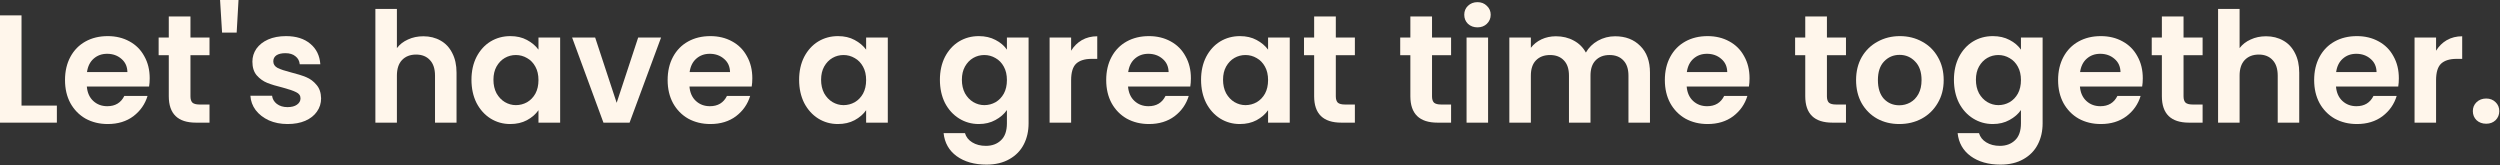 <svg width="2727" height="180" viewBox="0 0 2727 180" fill="none" xmlns="http://www.w3.org/2000/svg">
<rect x="0" y="0" width="2727" height="180" fill="#333333" stroke="none"/>
<path d="M2711.97 134.959C2707.72 134.959 2704.2 133.674 2701.4 131.103C2698.72 128.421 2697.38 125.124 2697.38 121.212C2697.38 117.3 2698.72 114.059 2701.4 111.488C2704.2 108.806 2707.72 107.464 2711.97 107.464C2716.1 107.464 2719.51 108.806 2722.19 111.488C2724.88 114.059 2726.22 117.3 2726.22 121.212C2726.22 125.124 2724.88 128.421 2722.19 131.103C2719.51 133.674 2716.1 134.959 2711.97 134.959Z" fill="#FFF6EB"/>
<path d="M2657.26 55.325C2660.28 50.407 2664.19 46.551 2669 43.757C2673.92 40.963 2679.5 39.566 2685.76 39.566V64.211H2679.56C2672.18 64.211 2666.59 65.943 2662.79 69.408C2659.11 72.873 2657.26 78.908 2657.26 87.514V133.786H2633.79V40.907H2657.26V55.325Z" fill="#FFF6EB"/>
<path d="M2616.66 85.334C2616.66 88.687 2616.44 91.705 2615.99 94.388H2548.09C2548.65 101.094 2551 106.347 2555.13 110.147C2559.27 113.947 2564.35 115.847 2570.39 115.847C2579.11 115.847 2585.31 112.103 2589 104.614H2614.31C2611.63 113.556 2606.49 120.932 2598.89 126.744C2591.29 132.444 2581.96 135.294 2570.89 135.294C2561.95 135.294 2553.9 133.338 2546.75 129.427C2539.71 125.403 2534.18 119.759 2530.15 112.494C2526.24 105.229 2524.28 96.846 2524.28 87.346C2524.28 77.734 2526.24 69.296 2530.15 62.031C2534.06 54.766 2539.54 49.178 2546.58 45.266C2553.62 41.354 2561.73 39.398 2570.89 39.398C2579.72 39.398 2587.6 41.298 2594.53 45.098C2601.57 48.898 2606.99 54.319 2610.79 61.36C2614.7 68.29 2616.66 76.281 2616.66 85.334ZM2592.35 78.628C2592.24 72.593 2590.06 67.787 2585.81 64.21C2581.56 60.522 2576.37 58.678 2570.22 58.678C2564.41 58.678 2559.49 60.466 2555.47 64.043C2551.55 67.507 2549.15 72.369 2548.26 78.628H2592.35Z" fill="#FFF6EB"/>
<path d="M2471.79 39.566C2478.83 39.566 2485.09 41.13 2490.56 44.26C2496.04 47.278 2500.29 51.804 2503.31 57.84C2506.43 63.763 2508 70.916 2508 79.299V133.785H2484.53V82.484C2484.53 75.108 2482.68 69.463 2479 65.551C2475.31 61.528 2470.28 59.516 2463.91 59.516C2457.42 59.516 2452.28 61.528 2448.48 65.551C2444.79 69.463 2442.95 75.108 2442.95 82.484V133.785H2419.48V9.724H2442.95V52.475C2445.97 48.451 2449.99 45.322 2455.02 43.086C2460.05 40.739 2465.64 39.566 2471.79 39.566Z" fill="#FFF6EB"/>
<path d="M2381.81 60.187V105.117C2381.81 108.247 2382.54 110.538 2383.99 111.991C2385.55 113.332 2388.12 114.003 2391.7 114.003H2402.6V133.785H2387.84C2368.06 133.785 2358.17 124.173 2358.17 104.949V60.187H2347.11V40.907H2358.17V17.939H2381.81V40.907H2402.6V60.187H2381.81Z" fill="#FFF6EB"/>
<path d="M2337.35 85.334C2337.35 88.687 2337.13 91.705 2336.68 94.388H2268.78C2269.34 101.094 2271.69 106.347 2275.82 110.147C2279.96 113.947 2285.04 115.847 2291.08 115.847C2299.8 115.847 2306 112.103 2309.69 104.614H2335C2332.32 113.556 2327.18 120.932 2319.58 126.744C2311.98 132.444 2302.65 135.294 2291.58 135.294C2282.64 135.294 2274.59 133.338 2267.44 129.427C2260.4 125.403 2254.87 119.759 2250.84 112.494C2246.93 105.229 2244.97 96.846 2244.97 87.346C2244.97 77.734 2246.93 69.296 2250.84 62.031C2254.75 54.766 2260.23 49.178 2267.27 45.266C2274.31 41.354 2282.42 39.398 2291.58 39.398C2300.41 39.398 2308.29 41.298 2315.22 45.098C2322.26 48.898 2327.68 54.319 2331.48 61.36C2335.39 68.29 2337.35 76.281 2337.35 85.334ZM2313.04 78.628C2312.93 72.593 2310.75 67.787 2306.5 64.21C2302.26 60.522 2297.06 58.678 2290.91 58.678C2285.1 58.678 2280.18 60.466 2276.16 64.043C2272.25 67.507 2269.84 72.369 2268.95 78.628H2313.04Z" fill="#FFF6EB"/>
<path d="M2173.77 39.398C2180.7 39.398 2186.79 40.795 2192.04 43.589C2197.29 46.272 2201.43 49.792 2204.45 54.151V40.907H2228.09V134.456C2228.09 143.062 2226.35 150.718 2222.89 157.424C2219.42 164.242 2214.23 169.607 2207.3 173.519C2200.37 177.542 2191.99 179.554 2182.15 179.554C2168.96 179.554 2158.12 176.481 2149.63 170.333C2141.24 164.186 2136.49 155.804 2135.38 145.186H2158.68C2159.91 149.433 2162.53 152.786 2166.56 155.245C2170.69 157.815 2175.67 159.101 2181.48 159.101C2188.3 159.101 2193.83 157.033 2198.08 152.898C2202.32 148.874 2204.45 142.727 2204.45 134.456V120.038C2201.43 124.397 2197.24 128.029 2191.87 130.935C2186.62 133.841 2180.59 135.294 2173.77 135.294C2165.94 135.294 2158.79 133.283 2152.31 129.259C2145.83 125.235 2140.68 119.591 2136.88 112.326C2133.2 104.95 2131.35 96.511 2131.35 87.011C2131.35 77.622 2133.2 69.296 2136.88 62.031C2140.68 54.766 2145.77 49.178 2152.14 45.266C2158.62 41.354 2165.83 39.398 2173.77 39.398ZM2204.45 87.346C2204.45 81.646 2203.33 76.784 2201.09 72.76C2198.86 68.625 2195.84 65.496 2192.04 63.372C2188.24 61.137 2184.16 60.019 2179.8 60.019C2175.44 60.019 2171.42 61.081 2167.73 63.204C2164.04 65.328 2161.03 68.457 2158.68 72.593C2156.44 76.617 2155.33 81.422 2155.33 87.011C2155.33 92.599 2156.44 97.517 2158.68 101.764C2161.03 105.9 2164.04 109.085 2167.73 111.32C2171.53 113.556 2175.56 114.673 2179.8 114.673C2184.16 114.673 2188.24 113.611 2192.04 111.488C2195.84 109.253 2198.86 106.123 2201.09 102.099C2203.33 97.964 2204.45 93.046 2204.45 87.346Z" fill="#FFF6EB"/>
<path d="M2071.72 135.294C2062.78 135.294 2054.73 133.338 2047.58 129.427C2040.42 125.403 2034.78 119.759 2030.64 112.494C2026.62 105.229 2024.61 96.846 2024.61 87.346C2024.61 77.846 2026.68 69.463 2030.81 62.199C2035.06 54.934 2040.82 49.345 2048.08 45.433C2055.35 41.41 2063.45 39.398 2072.39 39.398C2081.33 39.398 2089.43 41.41 2096.7 45.433C2103.96 49.345 2109.66 54.934 2113.8 62.199C2118.05 69.463 2120.17 77.846 2120.17 87.346C2120.17 96.846 2117.99 105.229 2113.63 112.494C2109.38 119.759 2103.57 125.403 2096.2 129.427C2088.93 133.338 2080.77 135.294 2071.72 135.294ZM2071.72 114.841C2075.97 114.841 2079.93 113.835 2083.62 111.823C2087.42 109.7 2090.44 106.57 2092.68 102.435C2094.91 98.299 2096.03 93.27 2096.03 87.346C2096.03 78.516 2093.68 71.755 2088.99 67.06C2084.4 62.254 2078.76 59.851 2072.05 59.851C2065.35 59.851 2059.7 62.254 2055.12 67.06C2050.65 71.755 2048.42 78.516 2048.42 87.346C2048.42 96.176 2050.6 102.994 2054.95 107.8C2059.42 112.494 2065.01 114.841 2071.72 114.841Z" fill="#FFF6EB"/>
<path d="M1992.81 60.187V105.117C1992.81 108.247 1993.53 110.538 1994.99 111.991C1996.55 113.332 1999.12 114.003 2002.7 114.003H2013.59V133.785H1998.84C1979.06 133.785 1969.17 124.173 1969.17 104.949V60.187H1958.1V40.907H1969.17V17.939H1992.81V40.907H2013.59V60.187H1992.81Z" fill="#FFF6EB"/>
<path d="M1908.4 85.334C1908.4 88.687 1908.18 91.705 1907.73 94.388H1839.83C1840.39 101.094 1842.74 106.347 1846.87 110.147C1851.01 113.947 1856.09 115.847 1862.13 115.847C1870.85 115.847 1877.05 112.103 1880.74 104.614H1906.05C1903.37 113.556 1898.23 120.932 1890.63 126.744C1883.03 132.444 1873.7 135.294 1862.63 135.294C1853.69 135.294 1845.64 133.338 1838.49 129.427C1831.45 125.403 1825.91 119.759 1821.89 112.494C1817.98 105.229 1816.02 96.846 1816.02 87.346C1816.02 77.734 1817.98 69.296 1821.89 62.031C1825.8 54.766 1831.28 49.178 1838.32 45.266C1845.36 41.354 1853.47 39.398 1862.63 39.398C1871.46 39.398 1879.34 41.298 1886.27 45.098C1893.31 48.898 1898.73 54.319 1902.53 61.36C1906.44 68.29 1908.4 76.281 1908.4 85.334ZM1884.09 78.628C1883.98 72.593 1881.8 67.787 1877.55 64.21C1873.3 60.522 1868.11 58.678 1861.96 58.678C1856.15 58.678 1851.23 60.466 1847.21 64.043C1843.29 67.507 1840.89 72.369 1840 78.628H1884.09Z" fill="#FFF6EB"/>
<path d="M1761.73 39.566C1773.13 39.566 1782.29 43.087 1789.22 50.128C1796.27 57.057 1799.79 66.781 1799.79 79.299V133.786H1776.32V82.485C1776.32 75.22 1774.47 69.687 1770.78 65.887C1767.09 61.975 1762.06 60.019 1755.69 60.019C1749.32 60.019 1744.24 61.975 1740.44 65.887C1736.75 69.687 1734.91 75.22 1734.91 82.485V133.786H1711.43V82.485C1711.43 75.22 1709.59 69.687 1705.9 65.887C1702.21 61.975 1697.18 60.019 1690.81 60.019C1684.33 60.019 1679.19 61.975 1675.39 65.887C1671.7 69.687 1669.86 75.22 1669.86 82.485V133.786H1646.39V40.907H1669.86V52.14C1672.87 48.228 1676.73 45.154 1681.42 42.919C1686.23 40.684 1691.48 39.566 1697.18 39.566C1704.45 39.566 1710.93 41.131 1716.63 44.26C1722.33 47.278 1726.75 51.637 1729.88 57.337C1732.89 51.972 1737.25 47.669 1742.95 44.428C1748.76 41.187 1755.02 39.566 1761.73 39.566Z" fill="#FFF6EB"/>
<path d="M1611.63 29.842C1607.49 29.842 1604.03 28.557 1601.23 25.986C1598.55 23.303 1597.21 20.006 1597.21 16.095C1597.21 12.183 1598.55 8.941 1601.23 6.371C1604.03 3.688 1607.49 2.347 1611.63 2.347C1615.76 2.347 1619.17 3.688 1621.85 6.371C1624.65 8.941 1626.05 12.183 1626.05 16.095C1626.05 20.006 1624.65 23.303 1621.85 25.986C1619.17 28.557 1615.76 29.842 1611.63 29.842ZM1623.2 40.907V133.786H1599.72V40.907H1623.2Z" fill="#FFF6EB"/>
<path d="M1562.05 60.187V105.117C1562.05 108.247 1562.78 110.538 1564.23 111.991C1565.8 113.332 1568.37 114.003 1571.95 114.003H1582.84V133.785H1568.09C1548.31 133.785 1538.42 124.173 1538.42 104.949V60.187H1527.35V40.907H1538.42V17.939H1562.05V40.907H1582.84V60.187H1562.05Z" fill="#FFF6EB"/>
<path d="M1457.11 60.187V105.117C1457.11 108.247 1457.84 110.538 1459.29 111.991C1460.85 113.332 1463.42 114.003 1467 114.003H1477.9V133.785H1463.14C1443.36 133.785 1433.47 124.173 1433.47 104.949V60.187H1422.41V40.907H1433.47V17.939H1457.11V40.907H1477.9V60.187H1457.11Z" fill="#FFF6EB"/>
<path d="M1310.12 87.011C1310.12 77.622 1311.97 69.296 1315.66 62.031C1319.46 54.766 1324.54 49.178 1330.91 45.266C1337.39 41.354 1344.6 39.398 1352.54 39.398C1359.47 39.398 1365.5 40.795 1370.65 43.589C1375.9 46.383 1380.09 49.904 1383.22 54.151V40.907H1406.86V133.785H1383.22V120.206C1380.2 124.565 1376.01 128.197 1370.65 131.103C1365.39 133.897 1359.3 135.294 1352.37 135.294C1344.55 135.294 1337.39 133.283 1330.91 129.259C1324.54 125.235 1319.46 119.591 1315.66 112.326C1311.97 104.95 1310.12 96.511 1310.12 87.011ZM1383.22 87.346C1383.22 81.646 1382.1 76.784 1379.87 72.76C1377.63 68.625 1374.61 65.496 1370.81 63.372C1367.01 61.137 1362.93 60.019 1358.57 60.019C1354.22 60.019 1350.19 61.081 1346.5 63.204C1342.81 65.328 1339.8 68.457 1337.45 72.593C1335.21 76.617 1334.1 81.422 1334.1 87.011C1334.1 92.599 1335.21 97.517 1337.45 101.764C1339.8 105.9 1342.81 109.085 1346.5 111.32C1350.3 113.556 1354.33 114.673 1358.57 114.673C1362.93 114.673 1367.01 113.611 1370.81 111.488C1374.61 109.253 1377.63 106.123 1379.87 102.099C1382.1 97.964 1383.22 93.046 1383.22 87.346Z" fill="#FFF6EB"/>
<path d="M1299.03 85.334C1299.03 88.687 1298.8 91.705 1298.36 94.388H1230.46C1231.02 101.094 1233.36 106.347 1237.5 110.147C1241.63 113.947 1246.72 115.847 1252.76 115.847C1261.47 115.847 1267.68 112.103 1271.36 104.614H1296.68C1294 113.556 1288.86 120.932 1281.26 126.744C1273.66 132.444 1264.32 135.294 1253.26 135.294C1244.32 135.294 1236.27 133.338 1229.12 129.427C1222.08 125.403 1216.54 119.759 1212.52 112.494C1208.61 105.229 1206.65 96.846 1206.65 87.346C1206.65 77.734 1208.61 69.296 1212.52 62.031C1216.43 54.766 1221.91 49.178 1228.95 45.266C1235.99 41.354 1244.09 39.398 1253.26 39.398C1262.09 39.398 1269.97 41.298 1276.9 45.098C1283.94 48.898 1289.36 54.319 1293.16 61.36C1297.07 68.29 1299.03 76.281 1299.03 85.334ZM1274.72 78.628C1274.61 72.593 1272.43 67.787 1268.18 64.21C1263.93 60.522 1258.73 58.678 1252.59 58.678C1246.78 58.678 1241.86 60.466 1237.83 64.043C1233.92 67.507 1231.52 72.369 1230.63 78.628H1274.72Z" fill="#FFF6EB"/>
<path d="M1168.38 55.325C1171.4 50.407 1175.31 46.551 1180.11 43.757C1185.03 40.963 1190.62 39.566 1196.88 39.566V64.211H1190.68C1183.3 64.211 1177.71 65.943 1173.91 69.408C1170.22 72.873 1168.38 78.908 1168.38 87.514V133.786H1144.91V40.907H1168.38V55.325Z" fill="#FFF6EB"/>
<path d="M1067.66 39.398C1074.59 39.398 1080.68 40.795 1085.94 43.589C1091.19 46.272 1095.33 49.792 1098.34 54.151V40.907H1121.98V134.456C1121.98 143.062 1120.25 150.718 1116.79 157.424C1113.32 164.242 1108.12 169.607 1101.19 173.519C1094.26 177.542 1085.88 179.554 1076.05 179.554C1062.86 179.554 1052.02 176.481 1043.52 170.333C1035.14 164.186 1030.39 155.804 1029.27 145.186H1052.58C1053.8 149.433 1056.43 152.786 1060.45 155.245C1064.59 157.815 1069.56 159.101 1075.38 159.101C1082.19 159.101 1087.73 157.033 1091.97 152.898C1096.22 148.874 1098.34 142.727 1098.34 134.456V120.038C1095.33 124.397 1091.13 128.029 1085.77 130.935C1080.52 133.841 1074.48 135.294 1067.66 135.294C1059.84 135.294 1052.69 133.283 1046.2 129.259C1039.72 125.235 1034.58 119.591 1030.78 112.326C1027.09 104.95 1025.25 96.511 1025.25 87.011C1025.25 77.622 1027.09 69.296 1030.78 62.031C1034.58 54.766 1039.67 49.178 1046.04 45.266C1052.52 41.354 1059.73 39.398 1067.66 39.398ZM1098.34 87.346C1098.34 81.646 1097.23 76.784 1094.99 72.76C1092.76 68.625 1089.74 65.496 1085.94 63.372C1082.14 61.137 1078.06 60.019 1073.7 60.019C1069.34 60.019 1065.32 61.081 1061.63 63.204C1057.94 65.328 1054.92 68.457 1052.58 72.593C1050.34 76.617 1049.22 81.422 1049.22 87.011C1049.22 92.599 1050.34 97.517 1052.58 101.764C1054.92 105.9 1057.94 109.085 1061.63 111.32C1065.43 113.556 1069.45 114.673 1073.7 114.673C1078.06 114.673 1082.14 113.611 1085.94 111.488C1089.74 109.253 1092.76 106.123 1094.99 102.099C1097.23 97.964 1098.34 93.046 1098.34 87.346Z" fill="#FFF6EB"/>
<path d="M871.677 87.011C871.677 77.622 873.521 69.296 877.209 62.031C881.009 54.766 886.095 49.178 892.466 45.266C898.948 41.354 906.157 39.398 914.092 39.398C921.022 39.398 927.057 40.795 932.199 43.589C937.452 46.383 941.643 49.904 944.773 54.151V40.907H968.411V133.785H944.773V120.206C941.755 124.565 937.564 128.197 932.199 131.103C926.946 133.897 920.854 135.294 913.925 135.294C906.101 135.294 898.948 133.283 892.466 129.259C886.095 125.235 881.009 119.591 877.209 112.326C873.521 104.95 871.677 96.511 871.677 87.011ZM944.773 87.346C944.773 81.646 943.655 76.784 941.42 72.76C939.184 68.625 936.167 65.496 932.366 63.372C928.566 61.137 924.487 60.019 920.128 60.019C915.769 60.019 911.745 61.081 908.057 63.204C904.369 65.328 901.351 68.457 899.004 72.593C896.769 76.617 895.651 81.422 895.651 87.011C895.651 92.599 896.769 97.517 899.004 101.764C901.351 105.9 904.369 109.085 908.057 111.32C911.857 113.556 915.881 114.673 920.128 114.673C924.487 114.673 928.566 113.611 932.366 111.488C936.167 109.253 939.184 106.123 941.42 102.099C943.655 97.964 944.773 93.046 944.773 87.346Z" fill="#FFF6EB"/>
<path d="M820.633 85.334C820.633 88.687 820.409 91.705 819.962 94.388H752.063C752.622 101.094 754.969 106.347 759.105 110.147C763.24 113.947 768.325 115.847 774.361 115.847C783.079 115.847 789.282 112.103 792.97 104.614H818.285C815.603 113.556 810.462 120.932 802.862 126.744C795.261 132.444 785.929 135.294 774.864 135.294C765.922 135.294 757.875 133.338 750.722 129.427C743.681 125.403 738.148 119.759 734.125 112.494C730.213 105.229 728.257 96.846 728.257 87.346C728.257 77.734 730.213 69.296 734.125 62.031C738.036 54.766 743.513 49.178 750.554 45.266C757.596 41.354 765.699 39.398 774.864 39.398C783.693 39.398 791.573 41.298 798.503 45.098C805.544 48.898 810.965 54.319 814.765 61.36C818.677 68.29 820.633 76.281 820.633 85.334ZM796.323 78.628C796.211 72.593 794.032 67.787 789.785 64.21C785.538 60.522 780.34 58.678 774.193 58.678C768.381 58.678 763.464 60.466 759.44 64.043C755.528 67.507 753.125 72.369 752.231 78.628H796.323Z" fill="#FFF6EB"/>
<path d="M672.658 112.158L696.129 40.907H721.109L686.741 133.785H658.24L624.039 40.907H649.187L672.658 112.158Z" fill="#FFF6EB"/>
<path d="M514.272 87.011C514.272 77.622 516.117 69.296 519.805 62.031C523.605 54.766 528.69 49.178 535.061 45.266C541.544 41.354 548.753 39.398 556.688 39.398C563.618 39.398 569.653 40.795 574.794 43.589C580.048 46.383 584.239 49.904 587.368 54.151V40.907H611.007V133.785H587.368V120.206C584.351 124.565 580.159 128.197 574.794 131.103C569.541 133.897 563.45 135.294 556.521 135.294C548.697 135.294 541.544 133.283 535.061 129.259C528.69 125.235 523.605 119.591 519.805 112.326C516.117 104.95 514.272 96.511 514.272 87.011ZM587.368 87.346C587.368 81.646 586.251 76.784 584.015 72.76C581.78 68.625 578.762 65.496 574.962 63.372C571.162 61.137 567.083 60.019 562.724 60.019C558.365 60.019 554.341 61.081 550.653 63.204C546.964 65.328 543.947 68.457 541.6 72.593C539.364 76.617 538.247 81.422 538.247 87.011C538.247 92.599 539.364 97.517 541.6 101.764C543.947 105.9 546.964 109.085 550.653 111.32C554.453 113.556 558.476 114.673 562.724 114.673C567.083 114.673 571.162 113.611 574.962 111.488C578.762 109.253 581.78 106.123 584.015 102.099C586.251 97.964 587.368 93.046 587.368 87.346Z" fill="#FFF6EB"/>
<path d="M461.775 39.566C468.816 39.566 475.075 41.13 480.552 44.26C486.028 47.278 490.276 51.804 493.293 57.84C496.423 63.763 497.988 70.916 497.988 79.299V133.785H474.516V82.484C474.516 75.108 472.672 69.463 468.984 65.551C465.296 61.528 460.266 59.516 453.895 59.516C447.413 59.516 442.271 61.528 438.471 65.551C434.783 69.463 432.939 75.108 432.939 82.484V133.785H409.468V9.724H432.939V52.475C435.957 48.451 439.98 45.322 445.01 43.086C450.039 40.739 455.628 39.566 461.775 39.566Z" fill="#FFF6EB"/>
<path d="M313.705 135.294C306.105 135.294 299.287 133.953 293.252 131.271C287.216 128.477 282.41 124.732 278.834 120.038C275.369 115.344 273.469 110.147 273.134 104.447H296.773C297.22 108.023 298.952 110.985 301.97 113.332C305.099 115.679 308.955 116.853 313.538 116.853C318.008 116.853 321.473 115.959 323.932 114.17C326.503 112.382 327.788 110.091 327.788 107.297C327.788 104.279 326.223 102.044 323.094 100.591C320.076 99.026 315.214 97.349 308.508 95.561C301.579 93.885 295.878 92.152 291.408 90.364C287.049 88.576 283.249 85.837 280.007 82.149C276.878 78.461 275.313 73.487 275.313 67.228C275.313 62.087 276.766 57.392 279.672 53.145C282.69 48.898 286.937 45.545 292.414 43.086C298.002 40.627 304.54 39.398 312.029 39.398C323.094 39.398 331.923 42.192 338.518 47.781C345.112 53.257 348.744 60.69 349.415 70.078H326.95C326.614 66.39 325.05 63.484 322.256 61.36C319.573 59.125 315.941 58.007 311.358 58.007C307.111 58.007 303.814 58.79 301.467 60.354C299.231 61.919 298.114 64.099 298.114 66.893C298.114 70.022 299.679 72.425 302.808 74.102C305.938 75.666 310.799 77.287 317.394 78.964C324.1 80.64 329.632 82.373 333.991 84.161C338.35 85.949 342.094 88.743 345.224 92.543C348.465 96.232 350.142 101.149 350.253 107.297C350.253 112.661 348.744 117.467 345.727 121.715C342.821 125.962 338.574 129.315 332.985 131.774C327.509 134.121 321.082 135.294 313.705 135.294Z" fill="#FFF6EB"/>
<path d="M260.172 0L258.16 35.542H242.233L240.054 0H260.172Z" fill="#FFF6EB"/>
<path d="M207.749 60.187V105.117C207.749 108.247 208.475 110.538 209.928 111.991C211.493 113.332 214.064 114.003 217.64 114.003H228.537V133.785H213.784C194.001 133.785 184.11 124.173 184.11 104.949V60.187H173.045V40.907H184.11V17.939H207.749V40.907H228.537V60.187H207.749Z" fill="#FFF6EB"/>
<path d="M163.29 85.334C163.29 88.687 163.066 91.705 162.619 94.388H94.721C95.279 101.094 97.626 106.347 101.762 110.147C105.897 113.947 110.983 115.847 117.018 115.847C125.736 115.847 131.939 112.103 135.627 104.614H160.943C158.26 113.556 153.119 120.932 145.519 126.744C137.919 132.444 128.586 135.294 117.521 135.294C108.58 135.294 100.532 133.338 93.379 129.427C86.338 125.403 80.805 119.759 76.782 112.494C72.87 105.229 70.914 96.846 70.914 87.346C70.914 77.734 72.87 69.296 76.782 62.031C80.694 54.766 86.17 49.178 93.212 45.266C100.253 41.354 108.356 39.398 117.521 39.398C126.351 39.398 134.23 41.298 141.16 45.098C148.201 48.898 153.622 54.319 157.422 61.36C161.334 68.29 163.29 76.281 163.29 85.334ZM138.98 78.628C138.869 72.593 136.689 67.787 132.442 64.21C128.195 60.522 122.998 58.678 116.85 58.678C111.039 58.678 106.121 60.466 102.097 64.043C98.185 67.507 95.782 72.369 94.888 78.628H138.98Z" fill="#FFF6EB"/>
<path d="M23.471 115.176H62.031V133.786H0V16.765H23.471V115.176Z" fill="#FFF6EB"/>
</svg>
